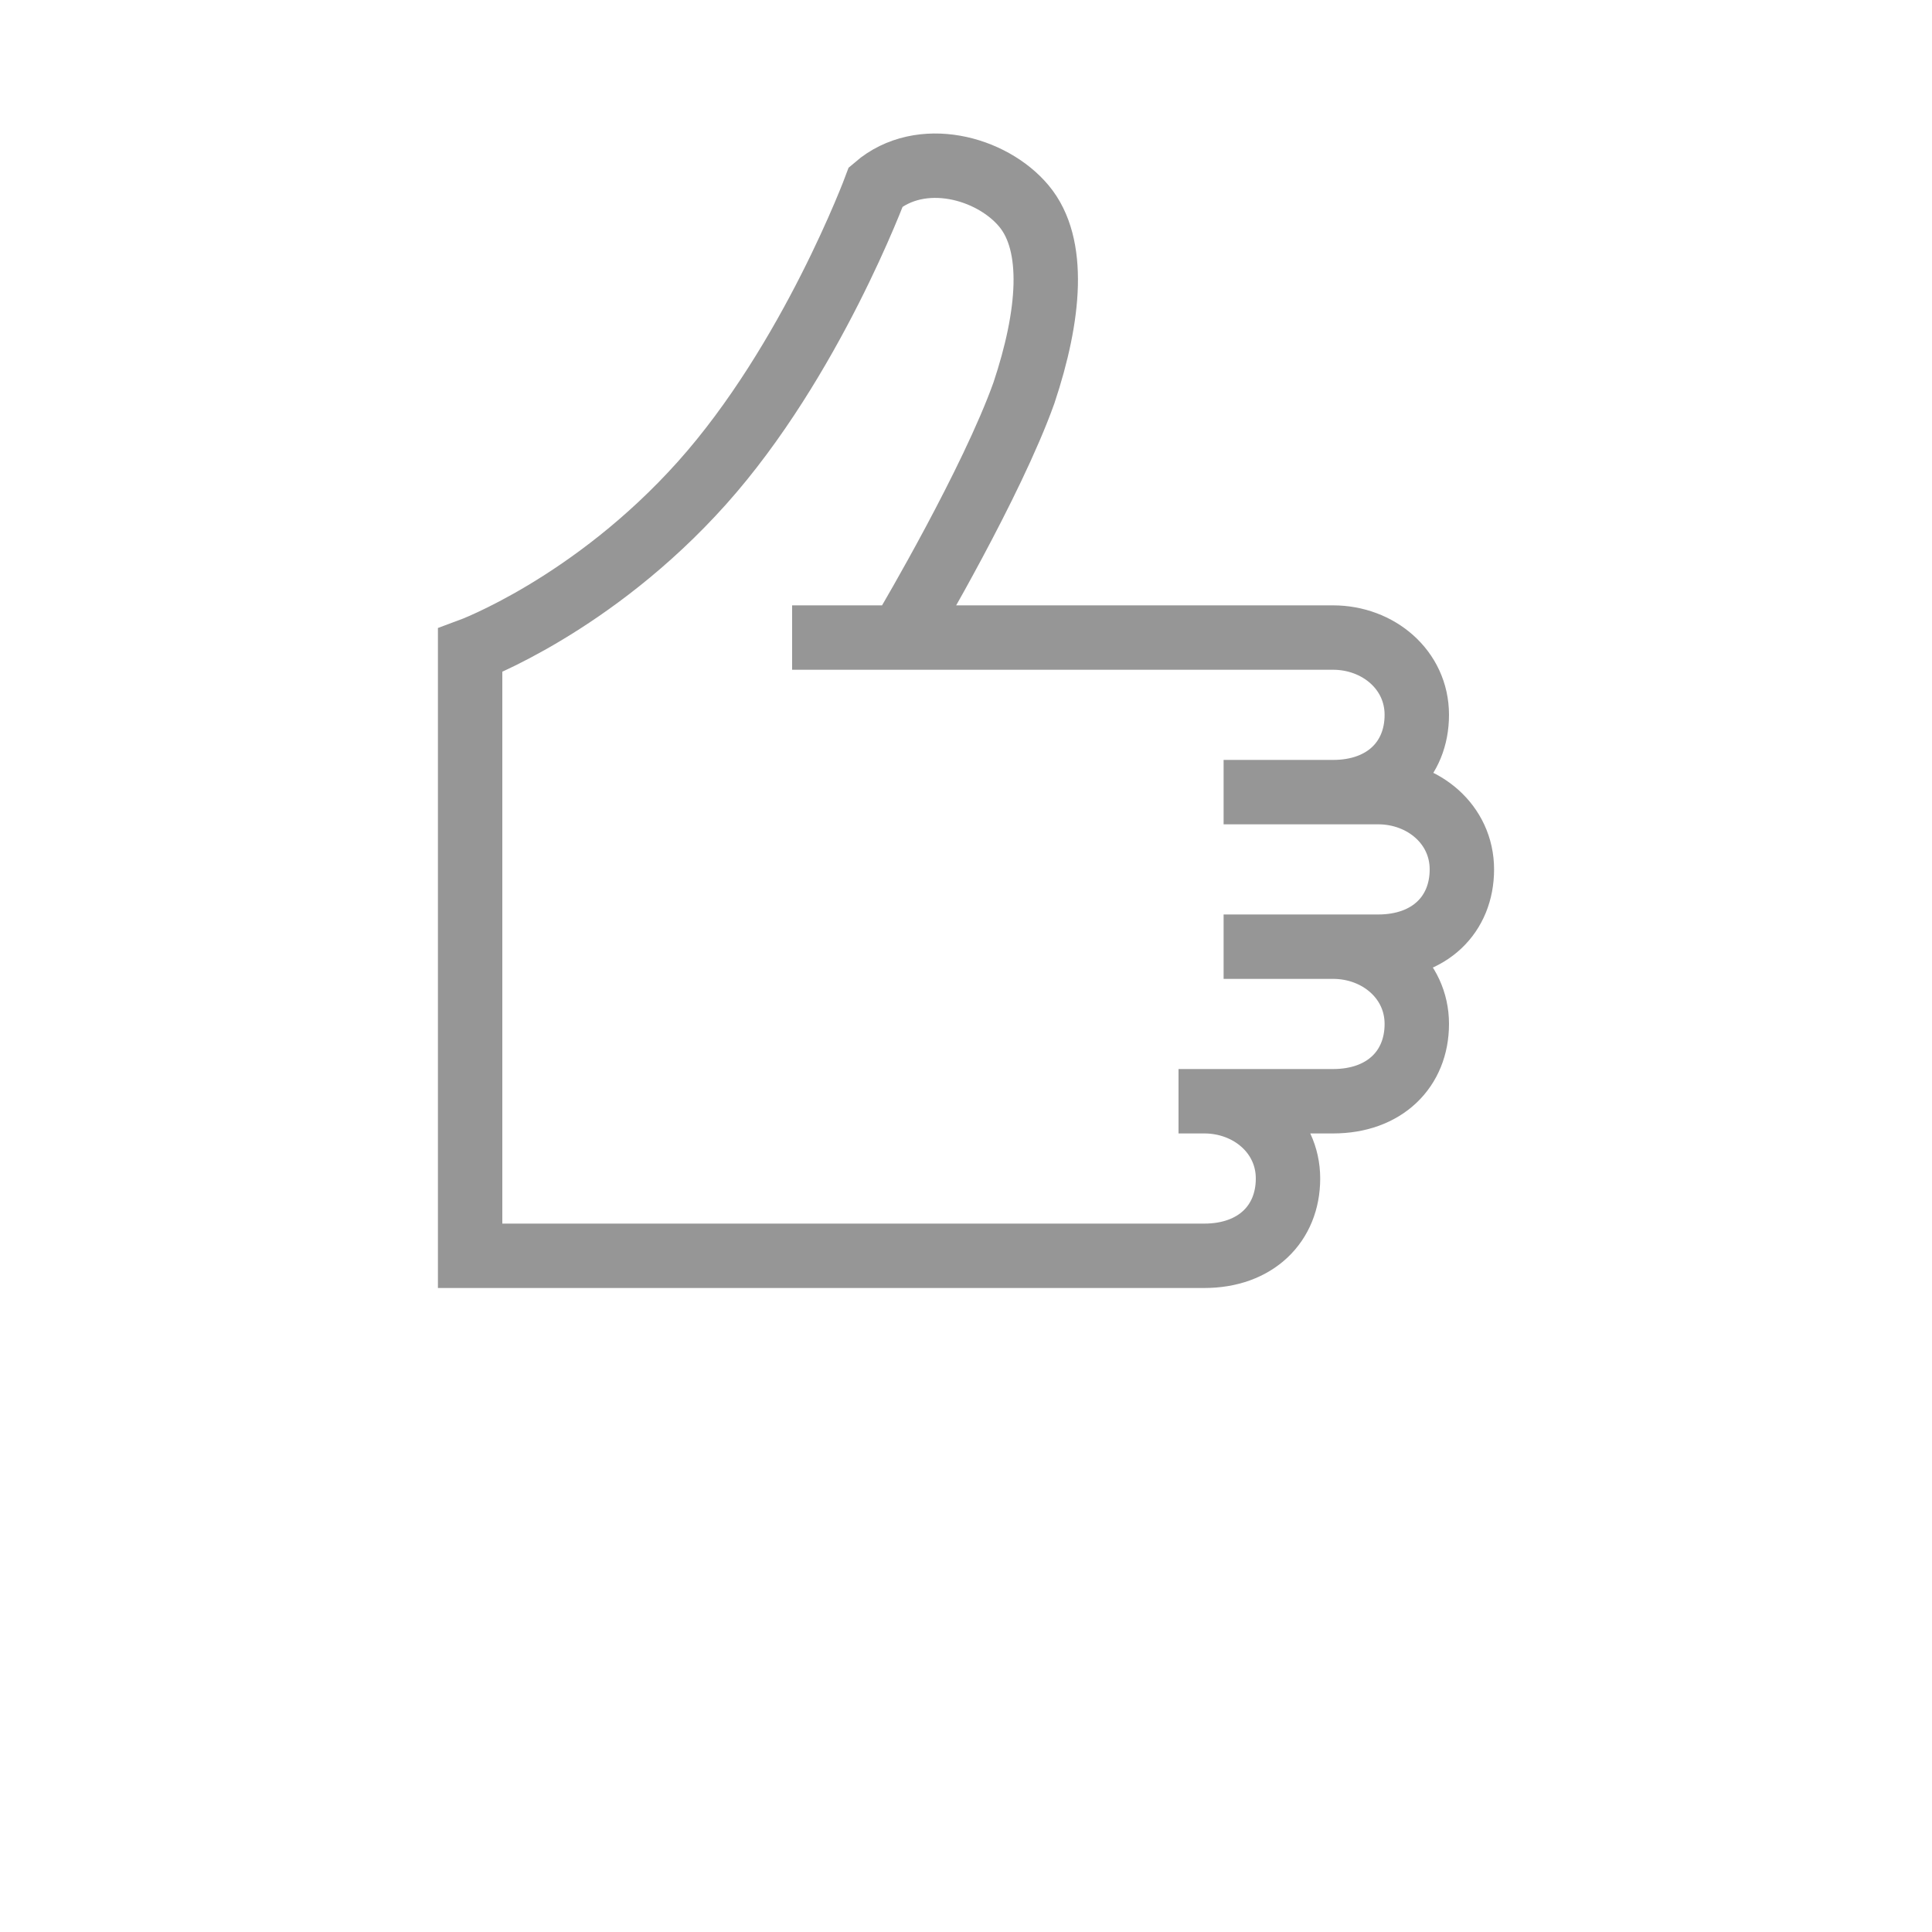 <?xml version="1.0" encoding="utf-8"?>
<!-- Generator: Adobe Illustrator 26.5.0, SVG Export Plug-In . SVG Version: 6.00 Build 0)  -->
<svg version="1.1" id="Layer_1" xmlns="http://www.w3.org/2000/svg" xmlns:xlink="http://www.w3.org/1999/xlink" x="0px" y="0px"
	 viewBox="0 0 30 30" style="enable-background:new 0 0 30 30;" xml:space="preserve">
<style type="text/css">
	.st0{fill:none;stroke:#969696;stroke-miterlimit:10;}
</style>
<path class="st0" d="M-22.8,21.6c0,0,6.4-3.4,7.3-7.4c0.9-4-1.2-6.1-3.7-5.9c-2.5,0.3-3.7,2.6-3.7,4.7c0-2-1.2-4.4-3.7-4.7
	c-2.5-0.3-4.5,1.9-3.7,5.9S-22.8,21.6-22.8,21.6z"/>
<path class="st0" d="M14.1,9.7c0,0,1.3-2.2,1.8-3.6c0.4-1.2,0.5-2.3,0-2.9c-0.5-0.6-1.6-0.9-2.3-0.3c0,0-1,2.7-2.7,4.6
	s-3.6,2.6-3.6,2.6v9.4h11.4c0.8,0,1.3-0.5,1.3-1.2l0,0c0-0.7-0.6-1.2-1.3-1.2h-0.4h2.4c0.8,0,1.3-0.5,1.3-1.2l0,0
	c0-0.7-0.6-1.2-1.3-1.2H19h2.4c0.8,0,1.3-0.5,1.3-1.2l0,0c0-0.7-0.6-1.2-1.3-1.2H19h1.7c0.8,0,1.3-0.5,1.3-1.2l0,0
	c0-0.7-0.6-1.2-1.3-1.2h-8.4"/>
</svg>
